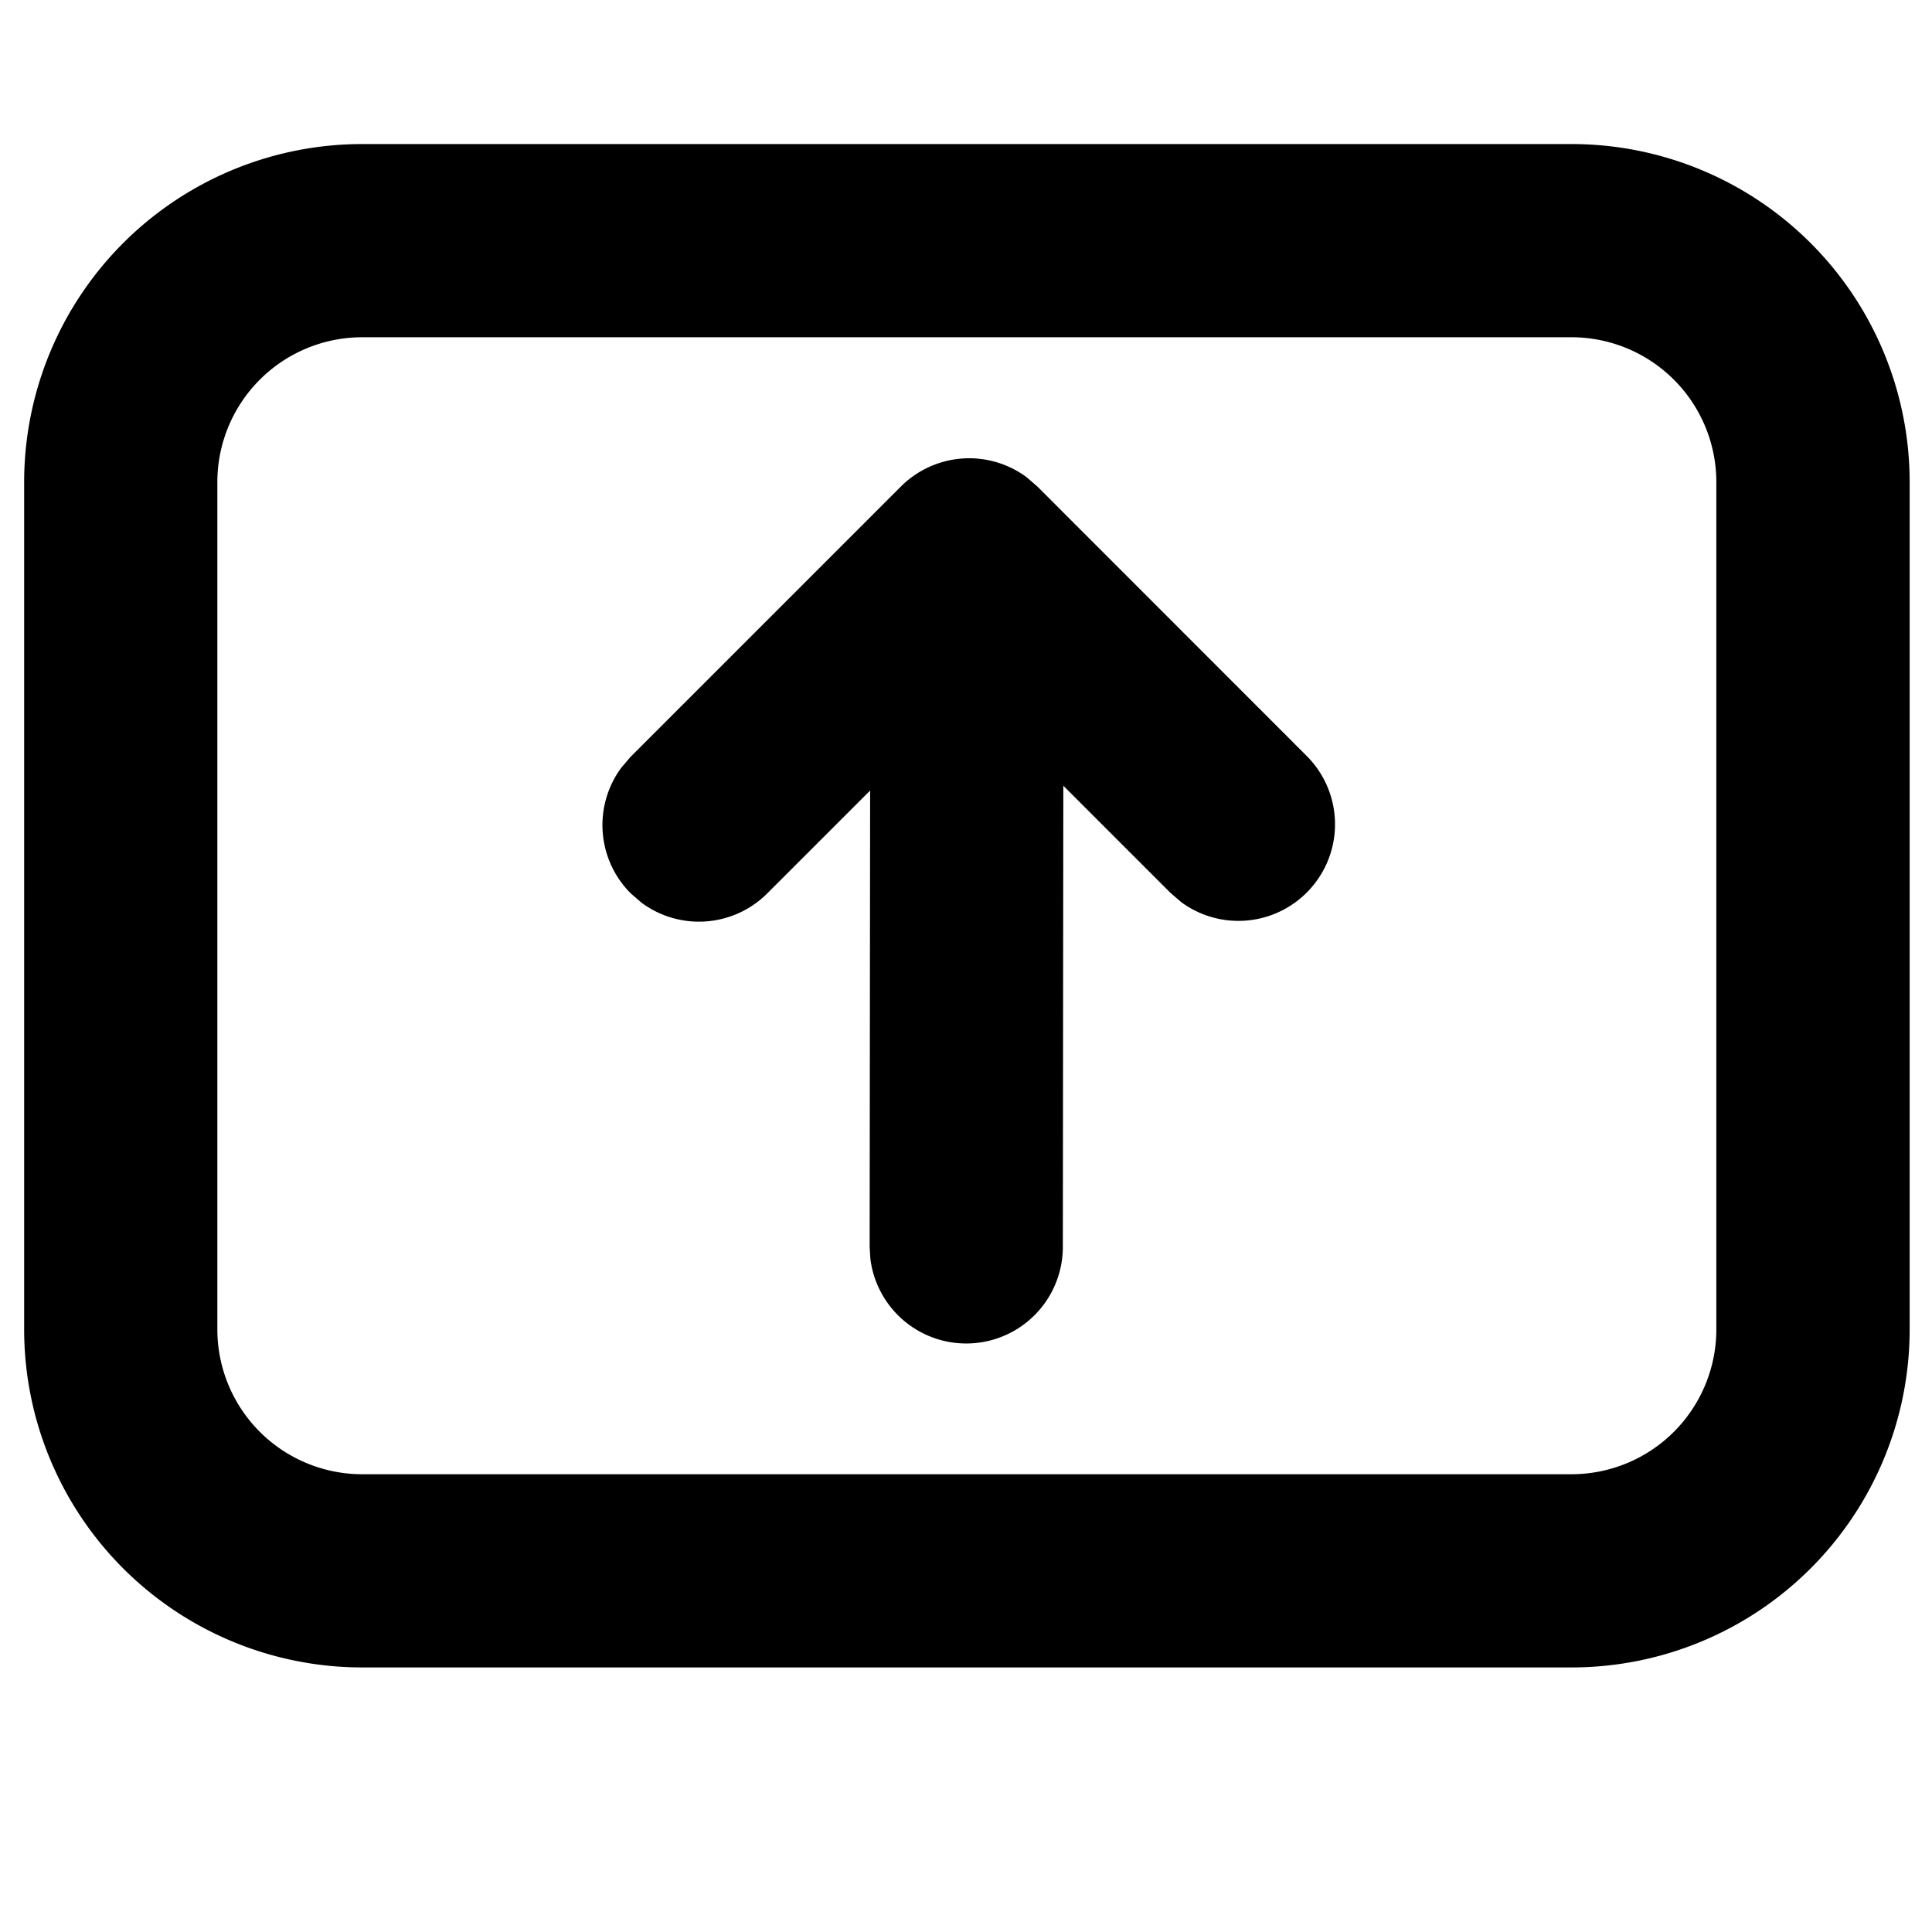 <svg xmlns="http://www.w3.org/2000/svg" viewBox="0 0 16 16">
    <path class="svg-fill" fill-rule="evenodd" d="M3.001 1.193h10.014a2.8 2.8 0 012.8 2.8v7.016a2.8 2.8 0 01-2.8 2.8H3a2.8 2.8 0 01-2.8-2.8V3.993a2.8 2.8 0 012.8-2.8zm10.014 1.6H3a1.2 1.2 0 00-1.2 1.2v7.016a1.2 1.2 0 001.2 1.2h10.014a1.2 1.2 0 001.2-1.2V3.993a1.2 1.2 0 00-1.2-1.2zM7.46 4.03a.8.8 0 011.042-.078l.09.078 2.234 2.235a.8.8 0 01-1.041 1.208l-.09-.077-.889-.889-.004 3.819a.8.8 0 01-1.594.098l-.006-.1.004-3.777-.851.851a.8.8 0 01-1.042.078l-.09-.078a.8.8 0 01-.077-1.041l.077-.09L7.46 4.03z" clip-rule="evenodd"/>
</svg>